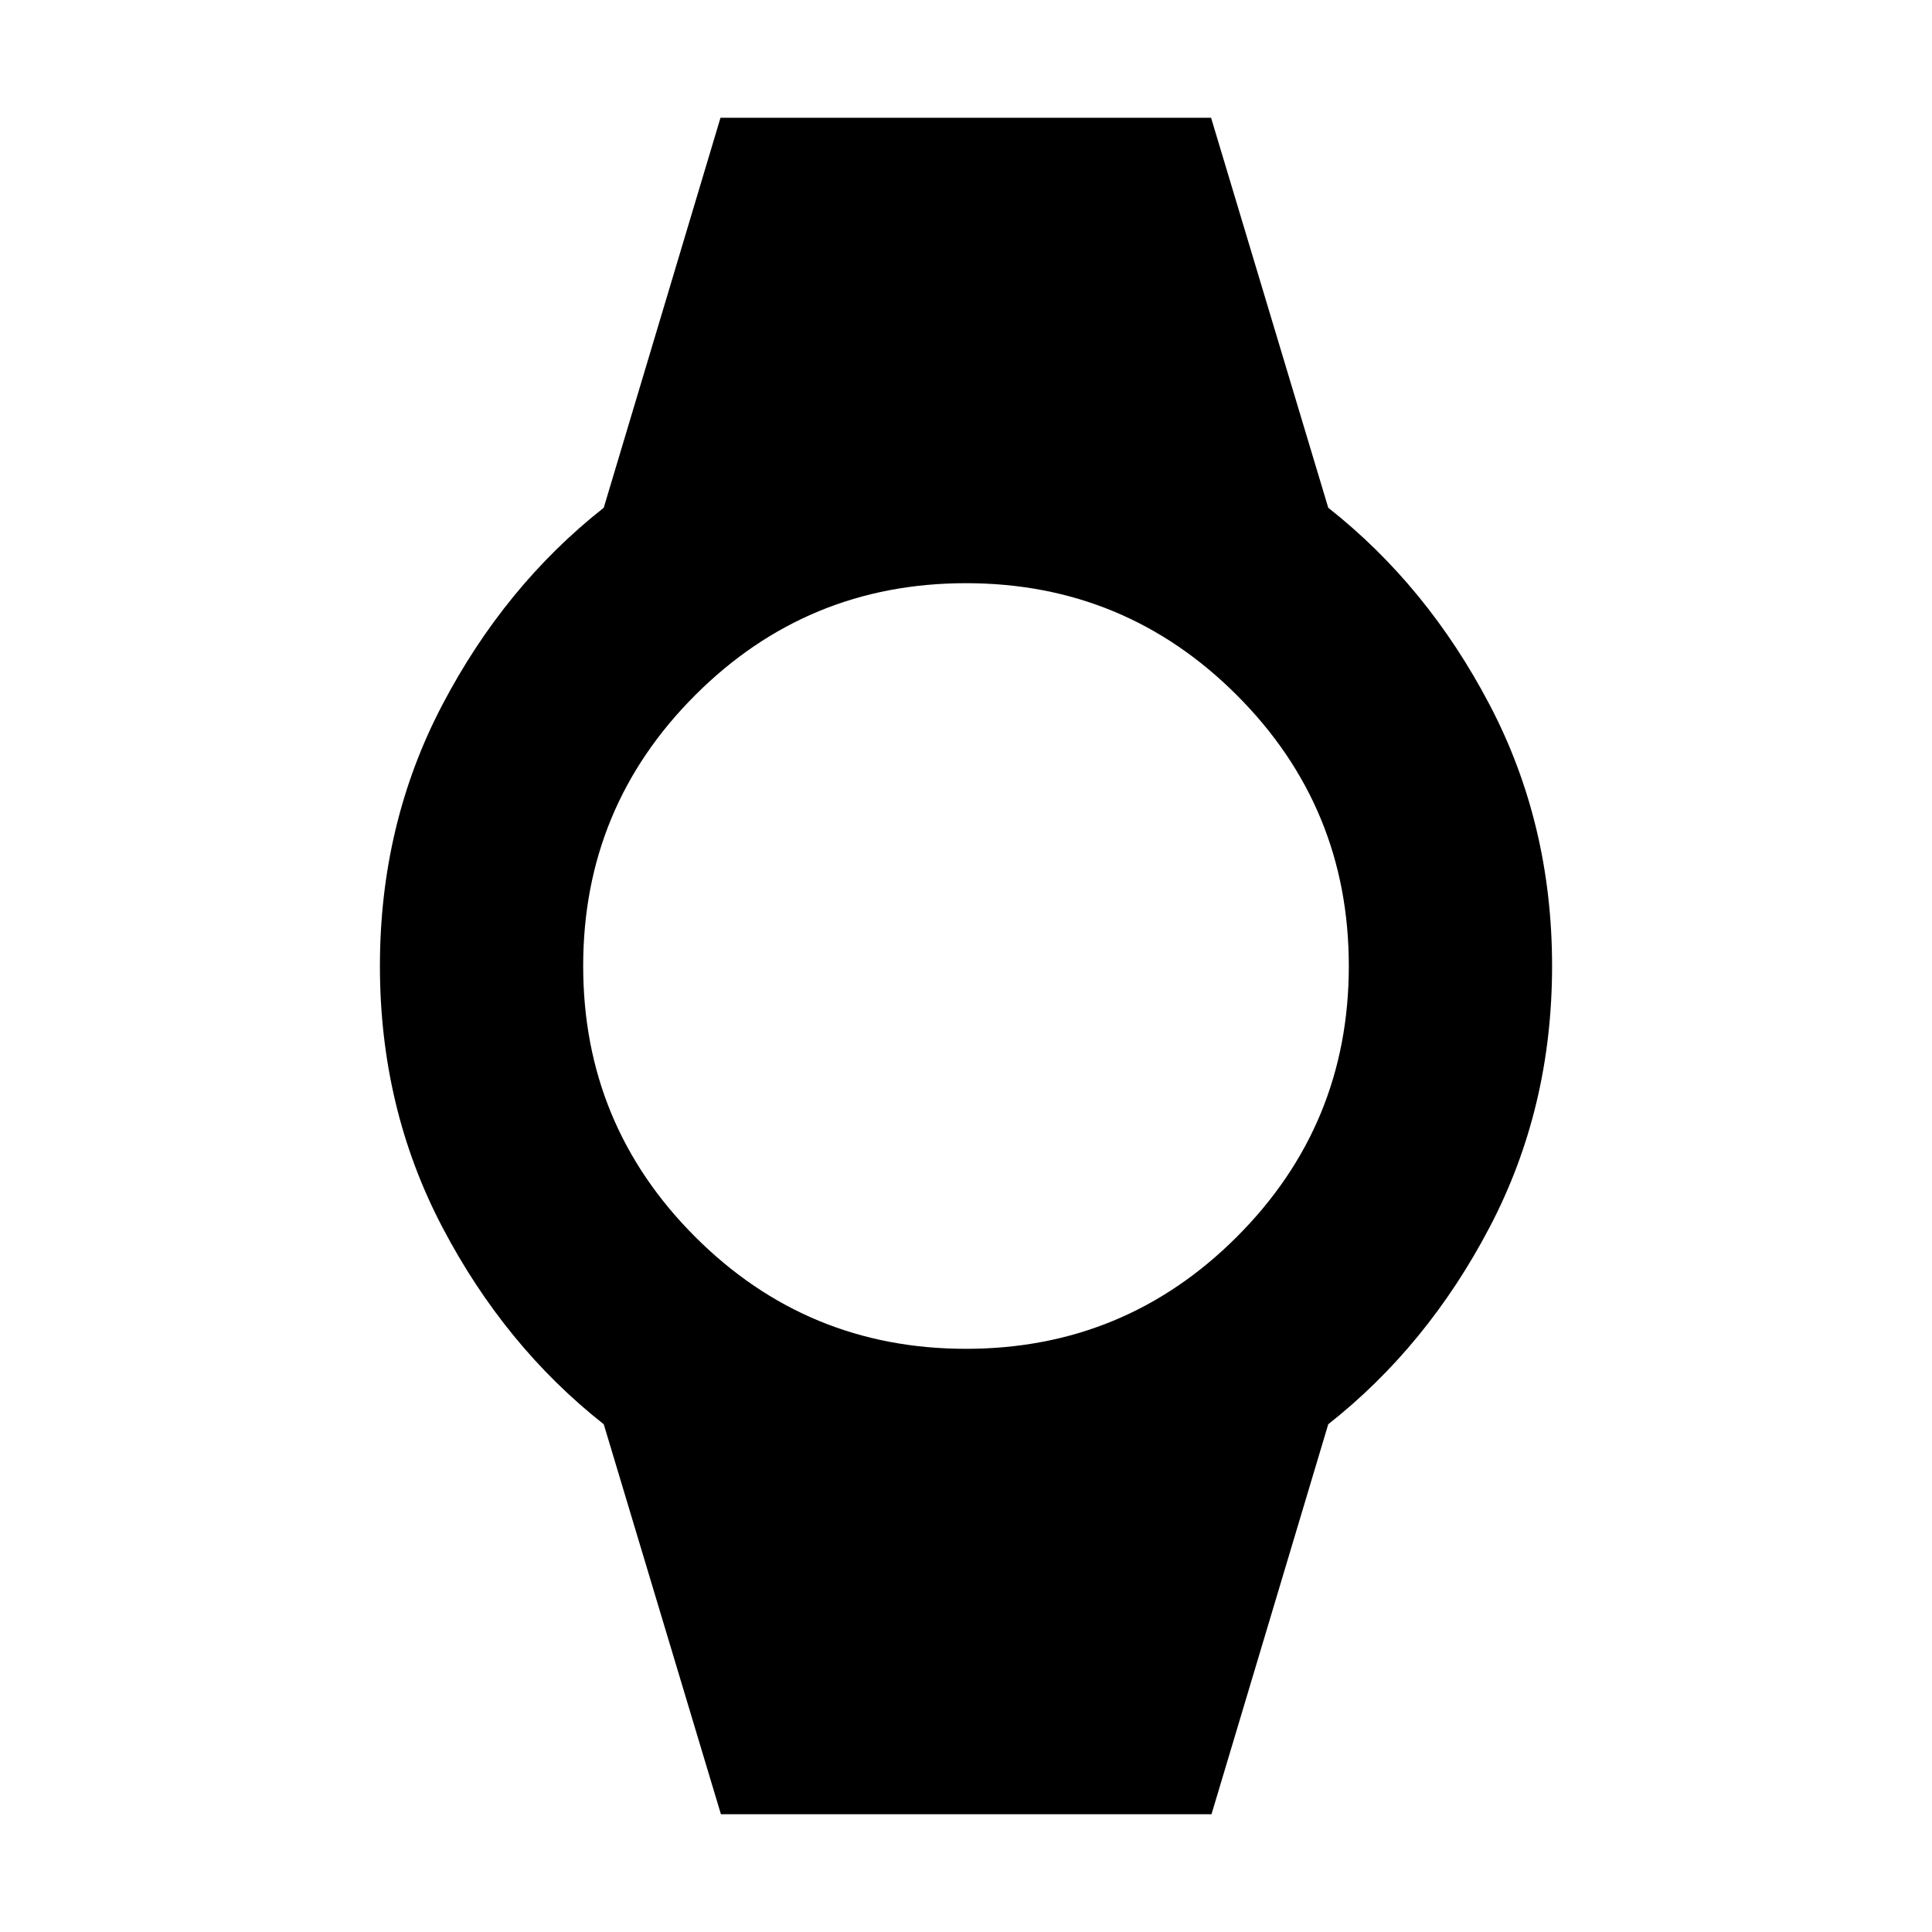 <svg xmlns="http://www.w3.org/2000/svg" height="24" viewBox="0 -960 960 960" width="24"><path d="M358.22-58.52 300-252.3q-49.2-38.76-80.21-97.94-31.01-59.17-31.01-129.76 0-70.59 31.01-129.76Q250.8-668.94 300-707.7l58.01-193.78h243.77L660-707.7q49.2 38.76 80.21 97.94 31.01 59.17 31.01 129.76 0 70.59-31.01 129.76Q709.2-291.06 660-252.3L601.99-58.52H358.22Zm121.77-231.26q78.94 0 134.58-55.64 55.65-55.64 55.65-134.57 0-78.94-55.64-134.58-55.64-55.65-134.57-55.65-78.94 0-134.58 55.64-55.65 55.64-55.65 134.57 0 78.94 55.64 134.58 55.64 55.65 134.57 55.65Z"/></svg>